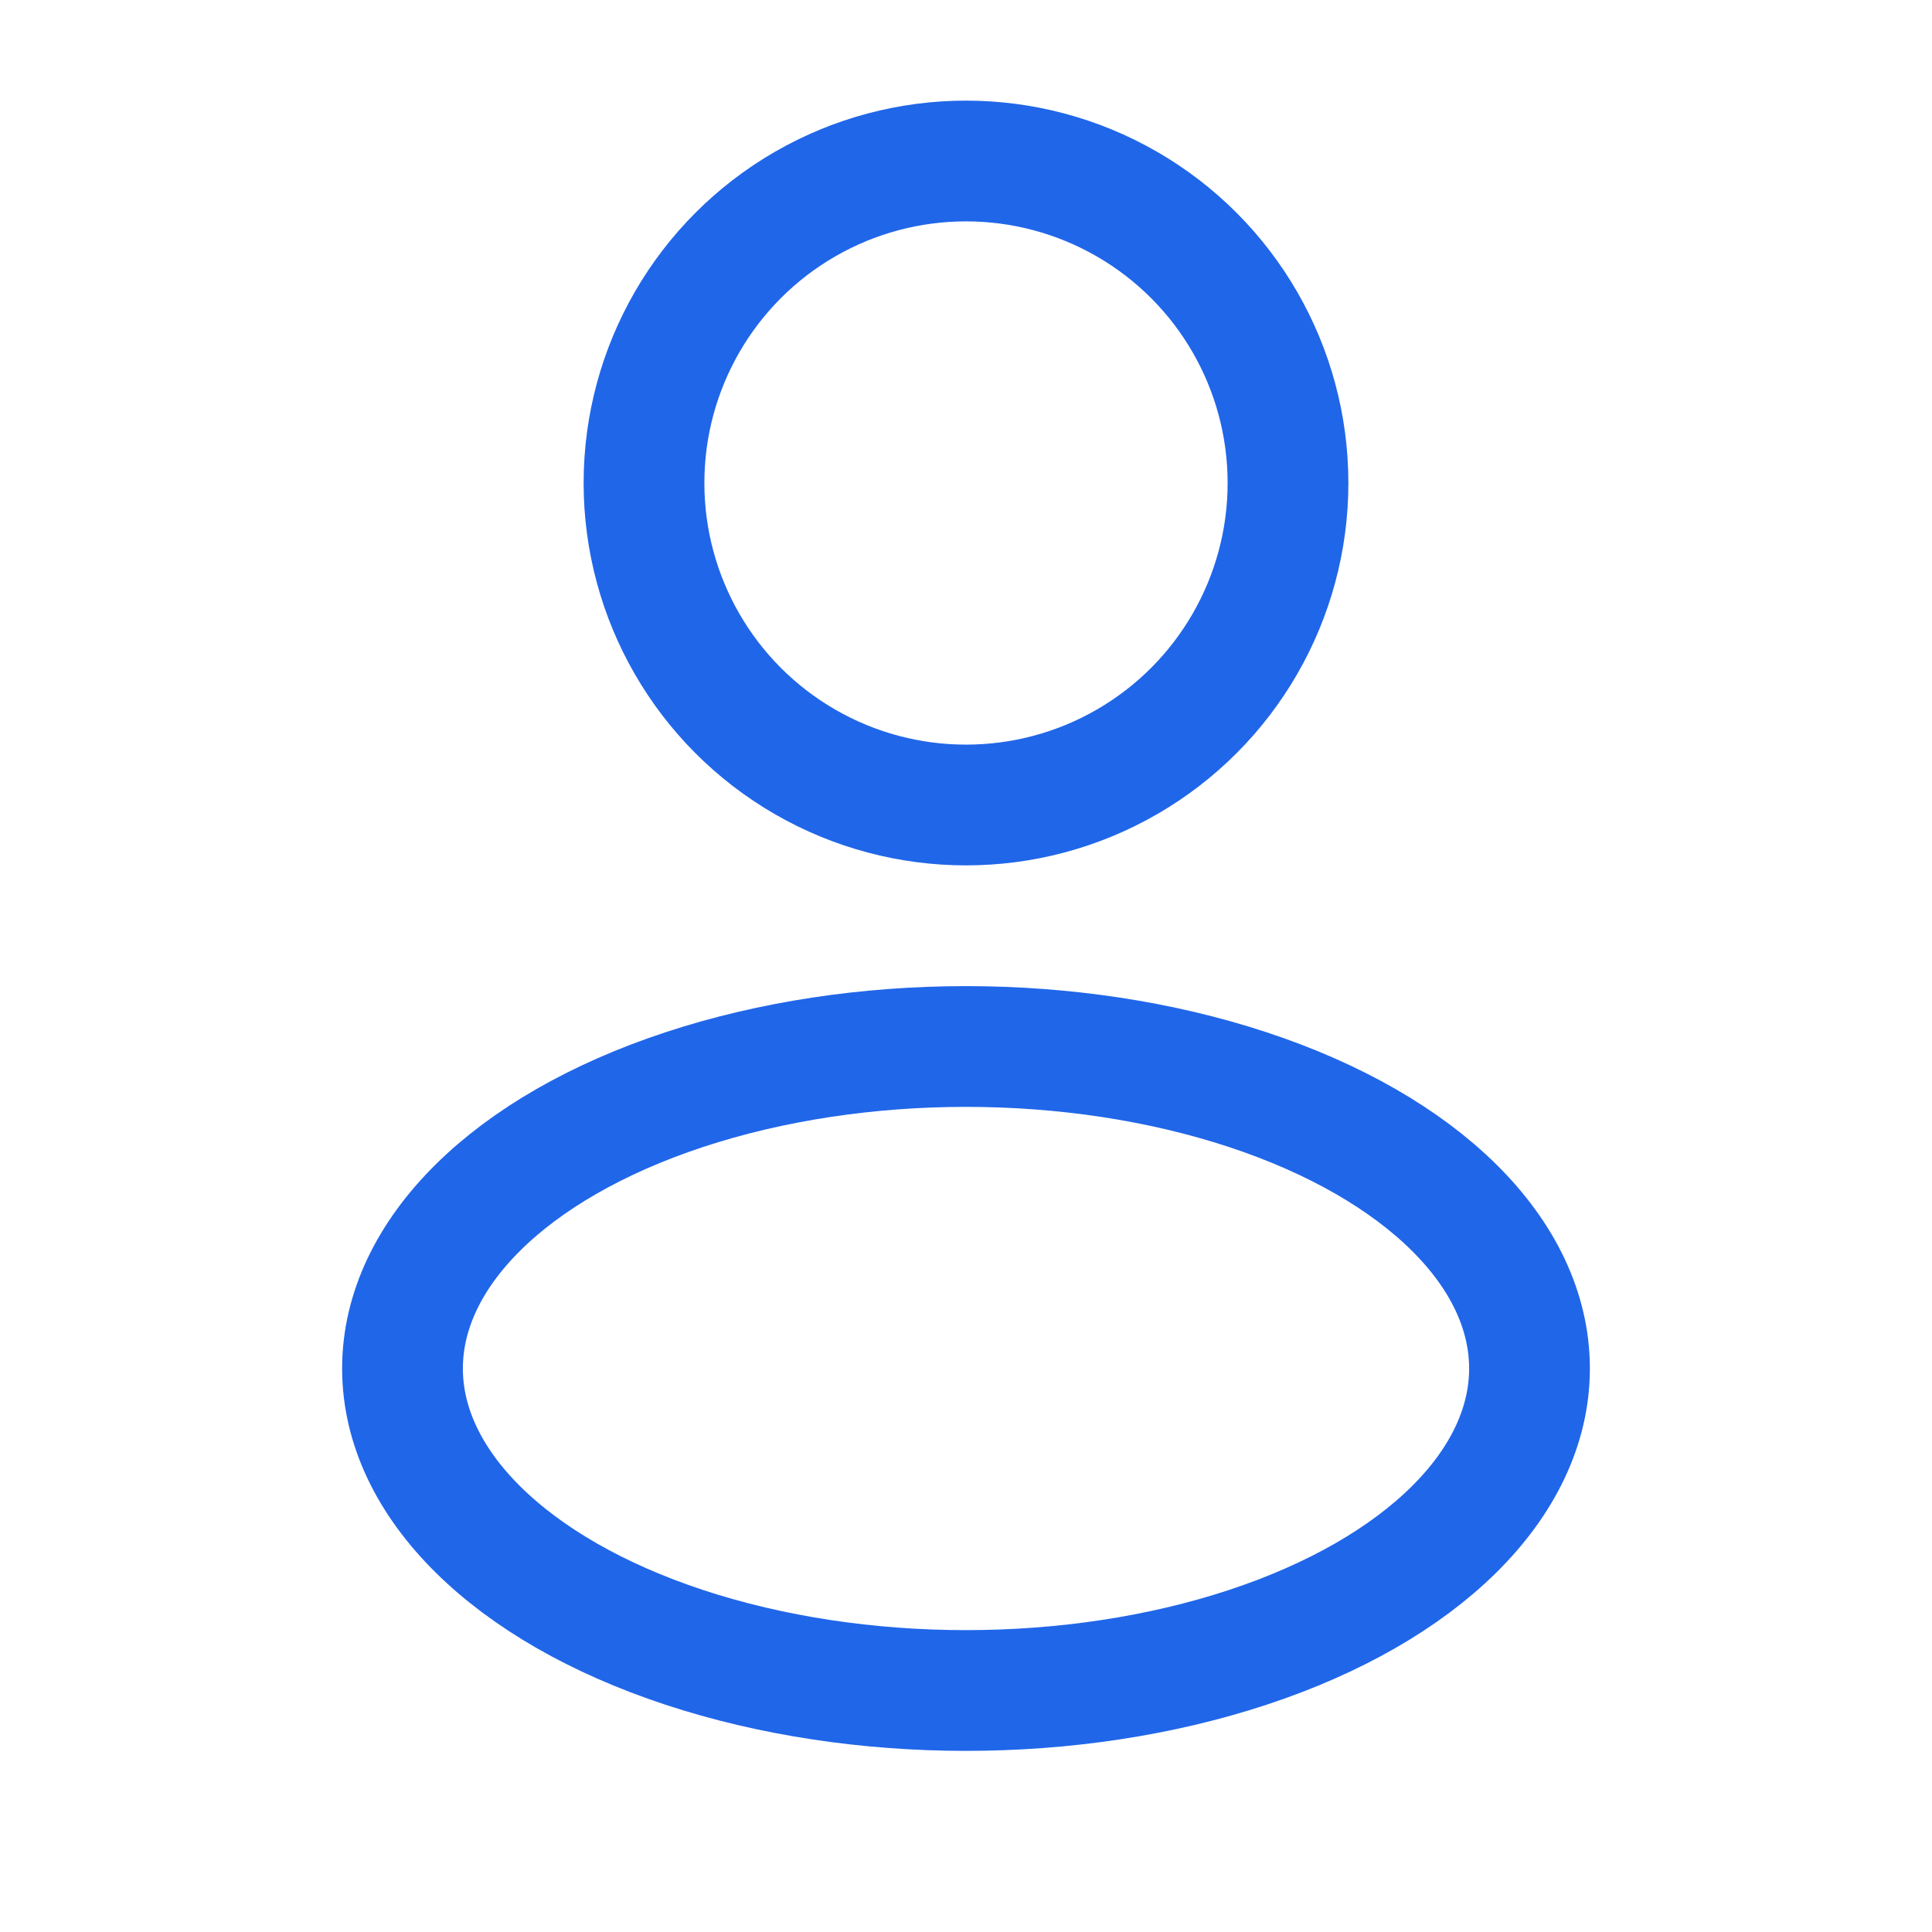 <svg width="24" height="24" viewBox="0 0 24 24" fill="none" xmlns="http://www.w3.org/2000/svg">
<circle cx="12" cy="6" r="4" stroke="#2066E9" stroke-width="1.5"/>
<ellipse cx="12" cy="17" rx="7" ry="4" stroke="#2066E9" stroke-width="1.5"/>
</svg>
